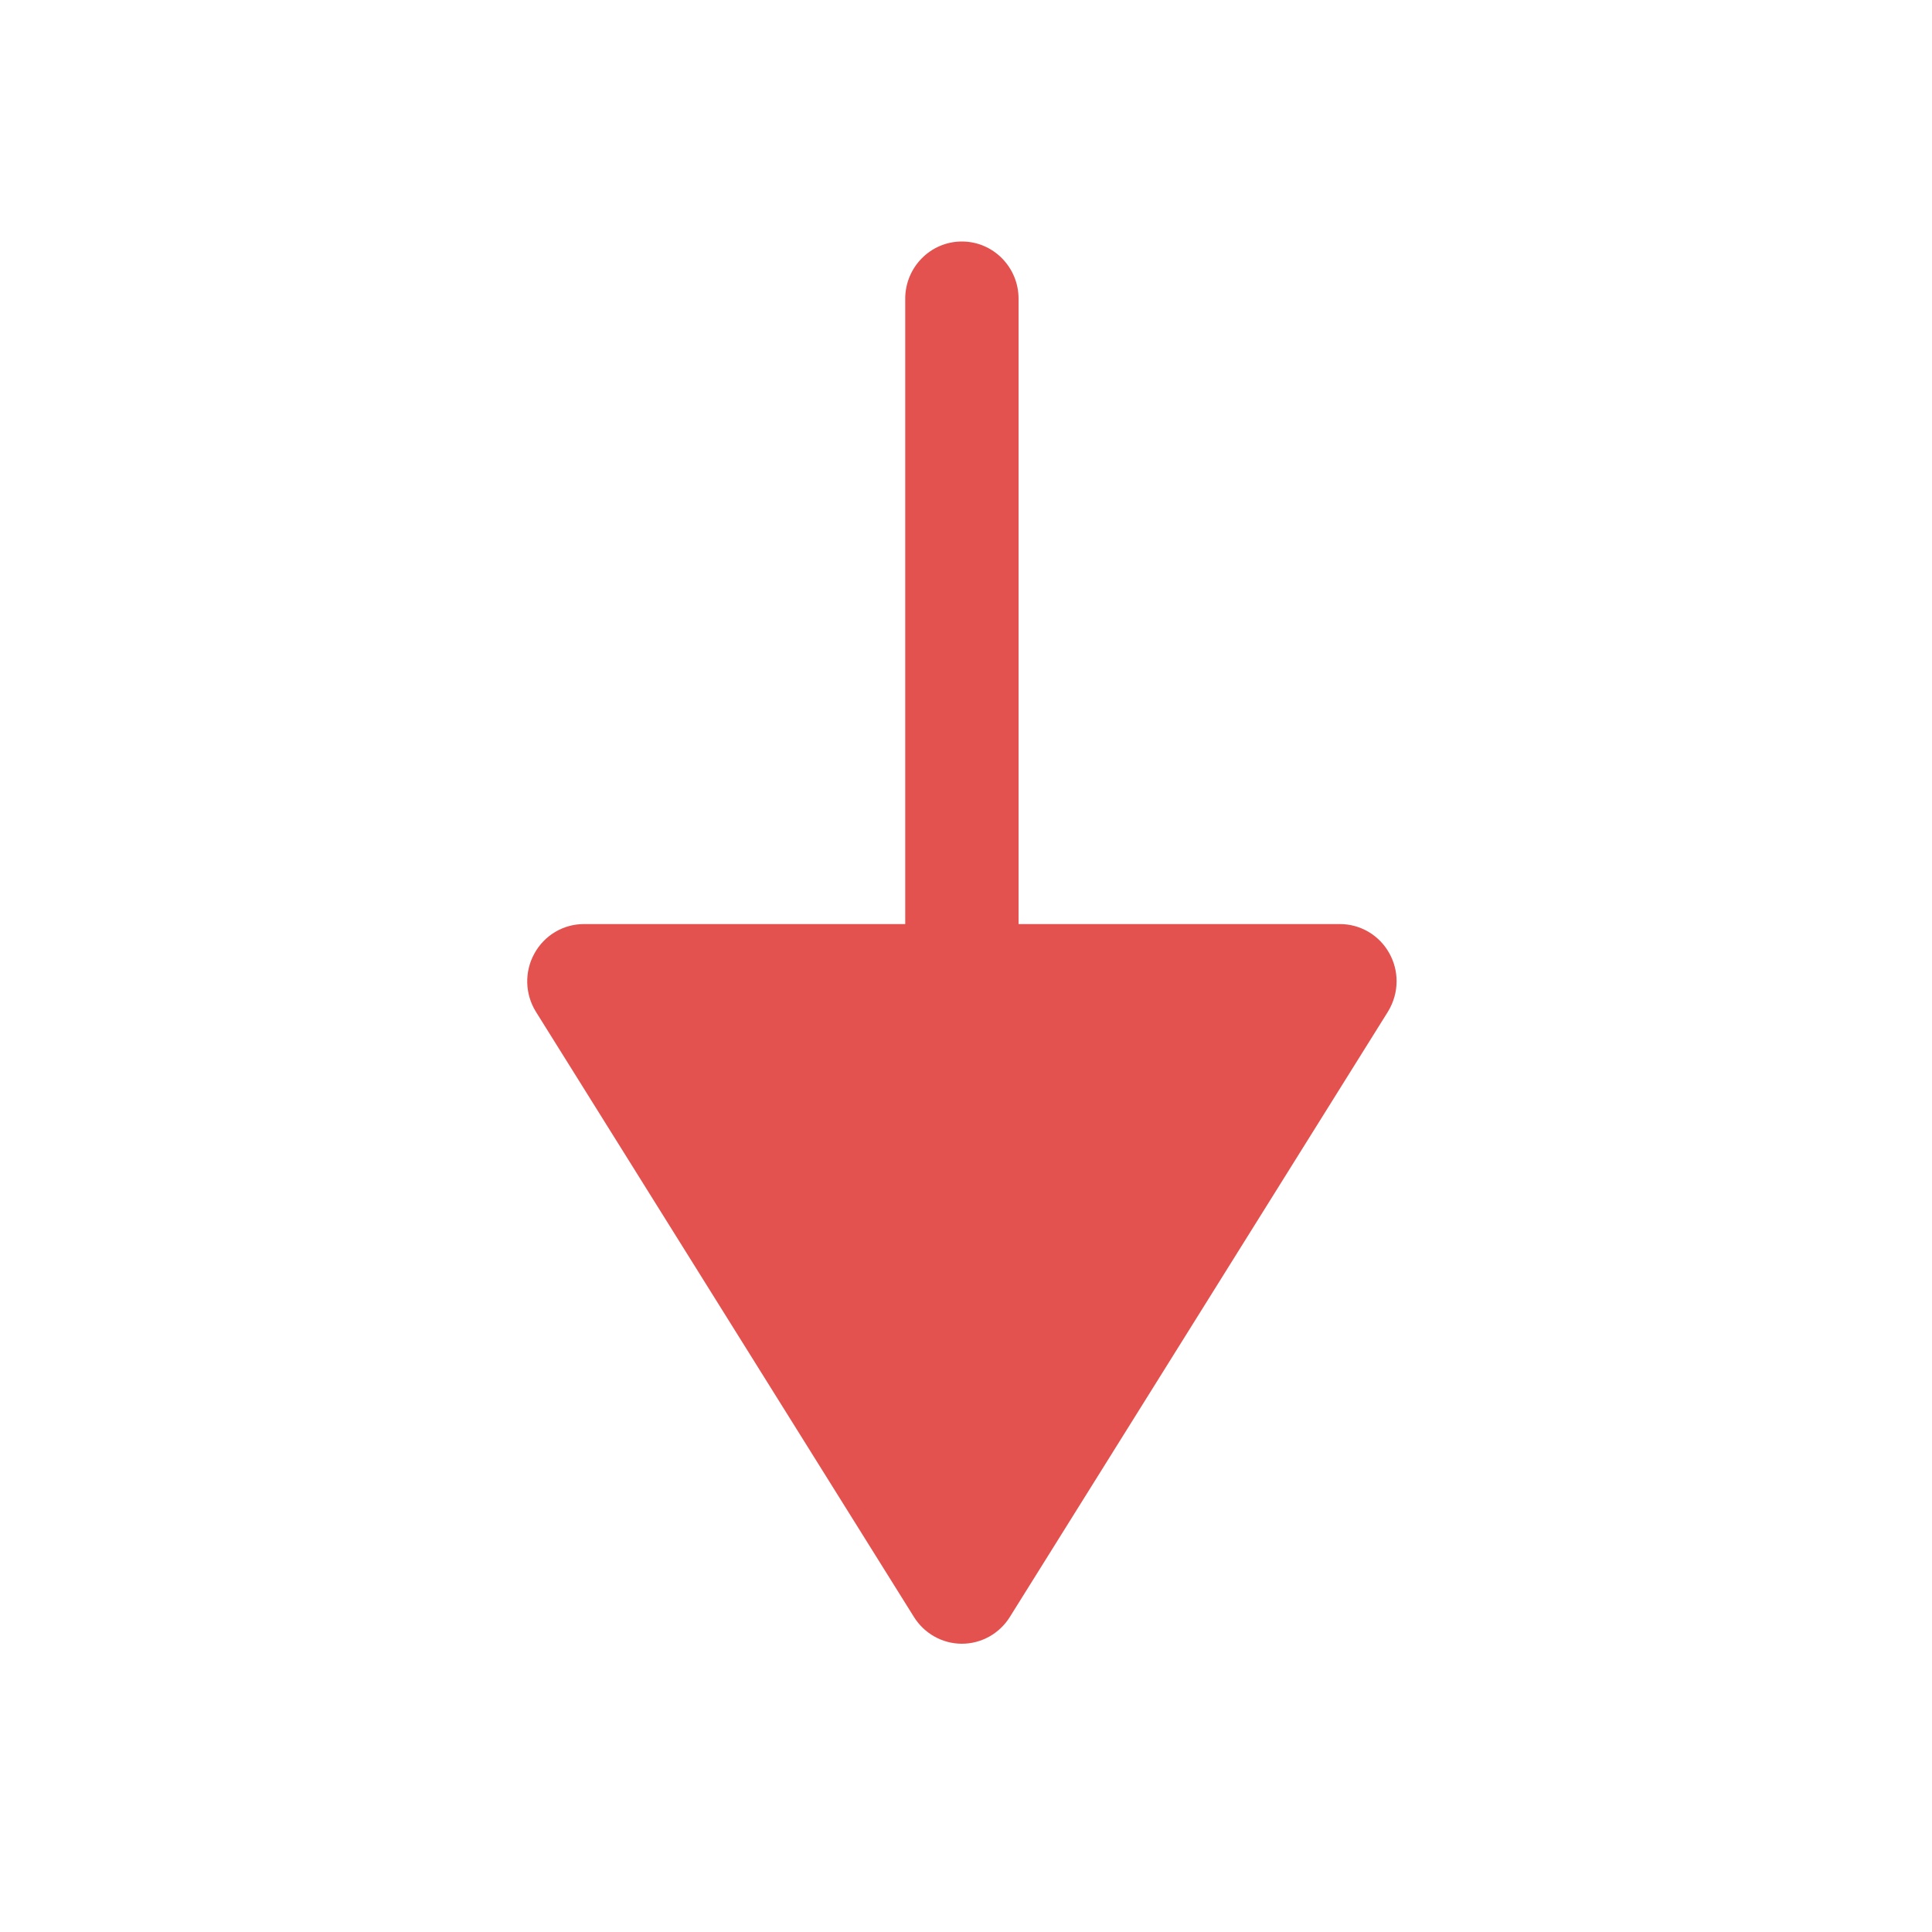 <svg width="24" height="24" viewBox="0 0 24 24" fill="none" xmlns="http://www.w3.org/2000/svg">
<path fill-rule="evenodd" clip-rule="evenodd" d="M12.653 3.711V12.189C12.653 12.581 12.338 12.899 11.949 12.899C11.56 12.899 11.245 12.581 11.245 12.189V3.711C11.245 3.319 11.56 3 11.949 3C12.338 3 12.653 3.319 12.653 3.711Z" fill="#E3524F"/>
<path fill-rule="evenodd" clip-rule="evenodd" d="M17.349 12.189C17.349 12.322 17.312 12.452 17.241 12.568L12.545 20.086C12.416 20.293 12.191 20.419 11.949 20.419C11.707 20.419 11.482 20.293 11.353 20.086L6.657 12.568C6.521 12.349 6.513 12.072 6.638 11.846C6.762 11.619 6.997 11.479 7.254 11.479H16.645C16.901 11.479 17.137 11.619 17.261 11.846C17.32 11.953 17.349 12.072 17.349 12.189Z" fill="#E3524F"/>
</svg>
